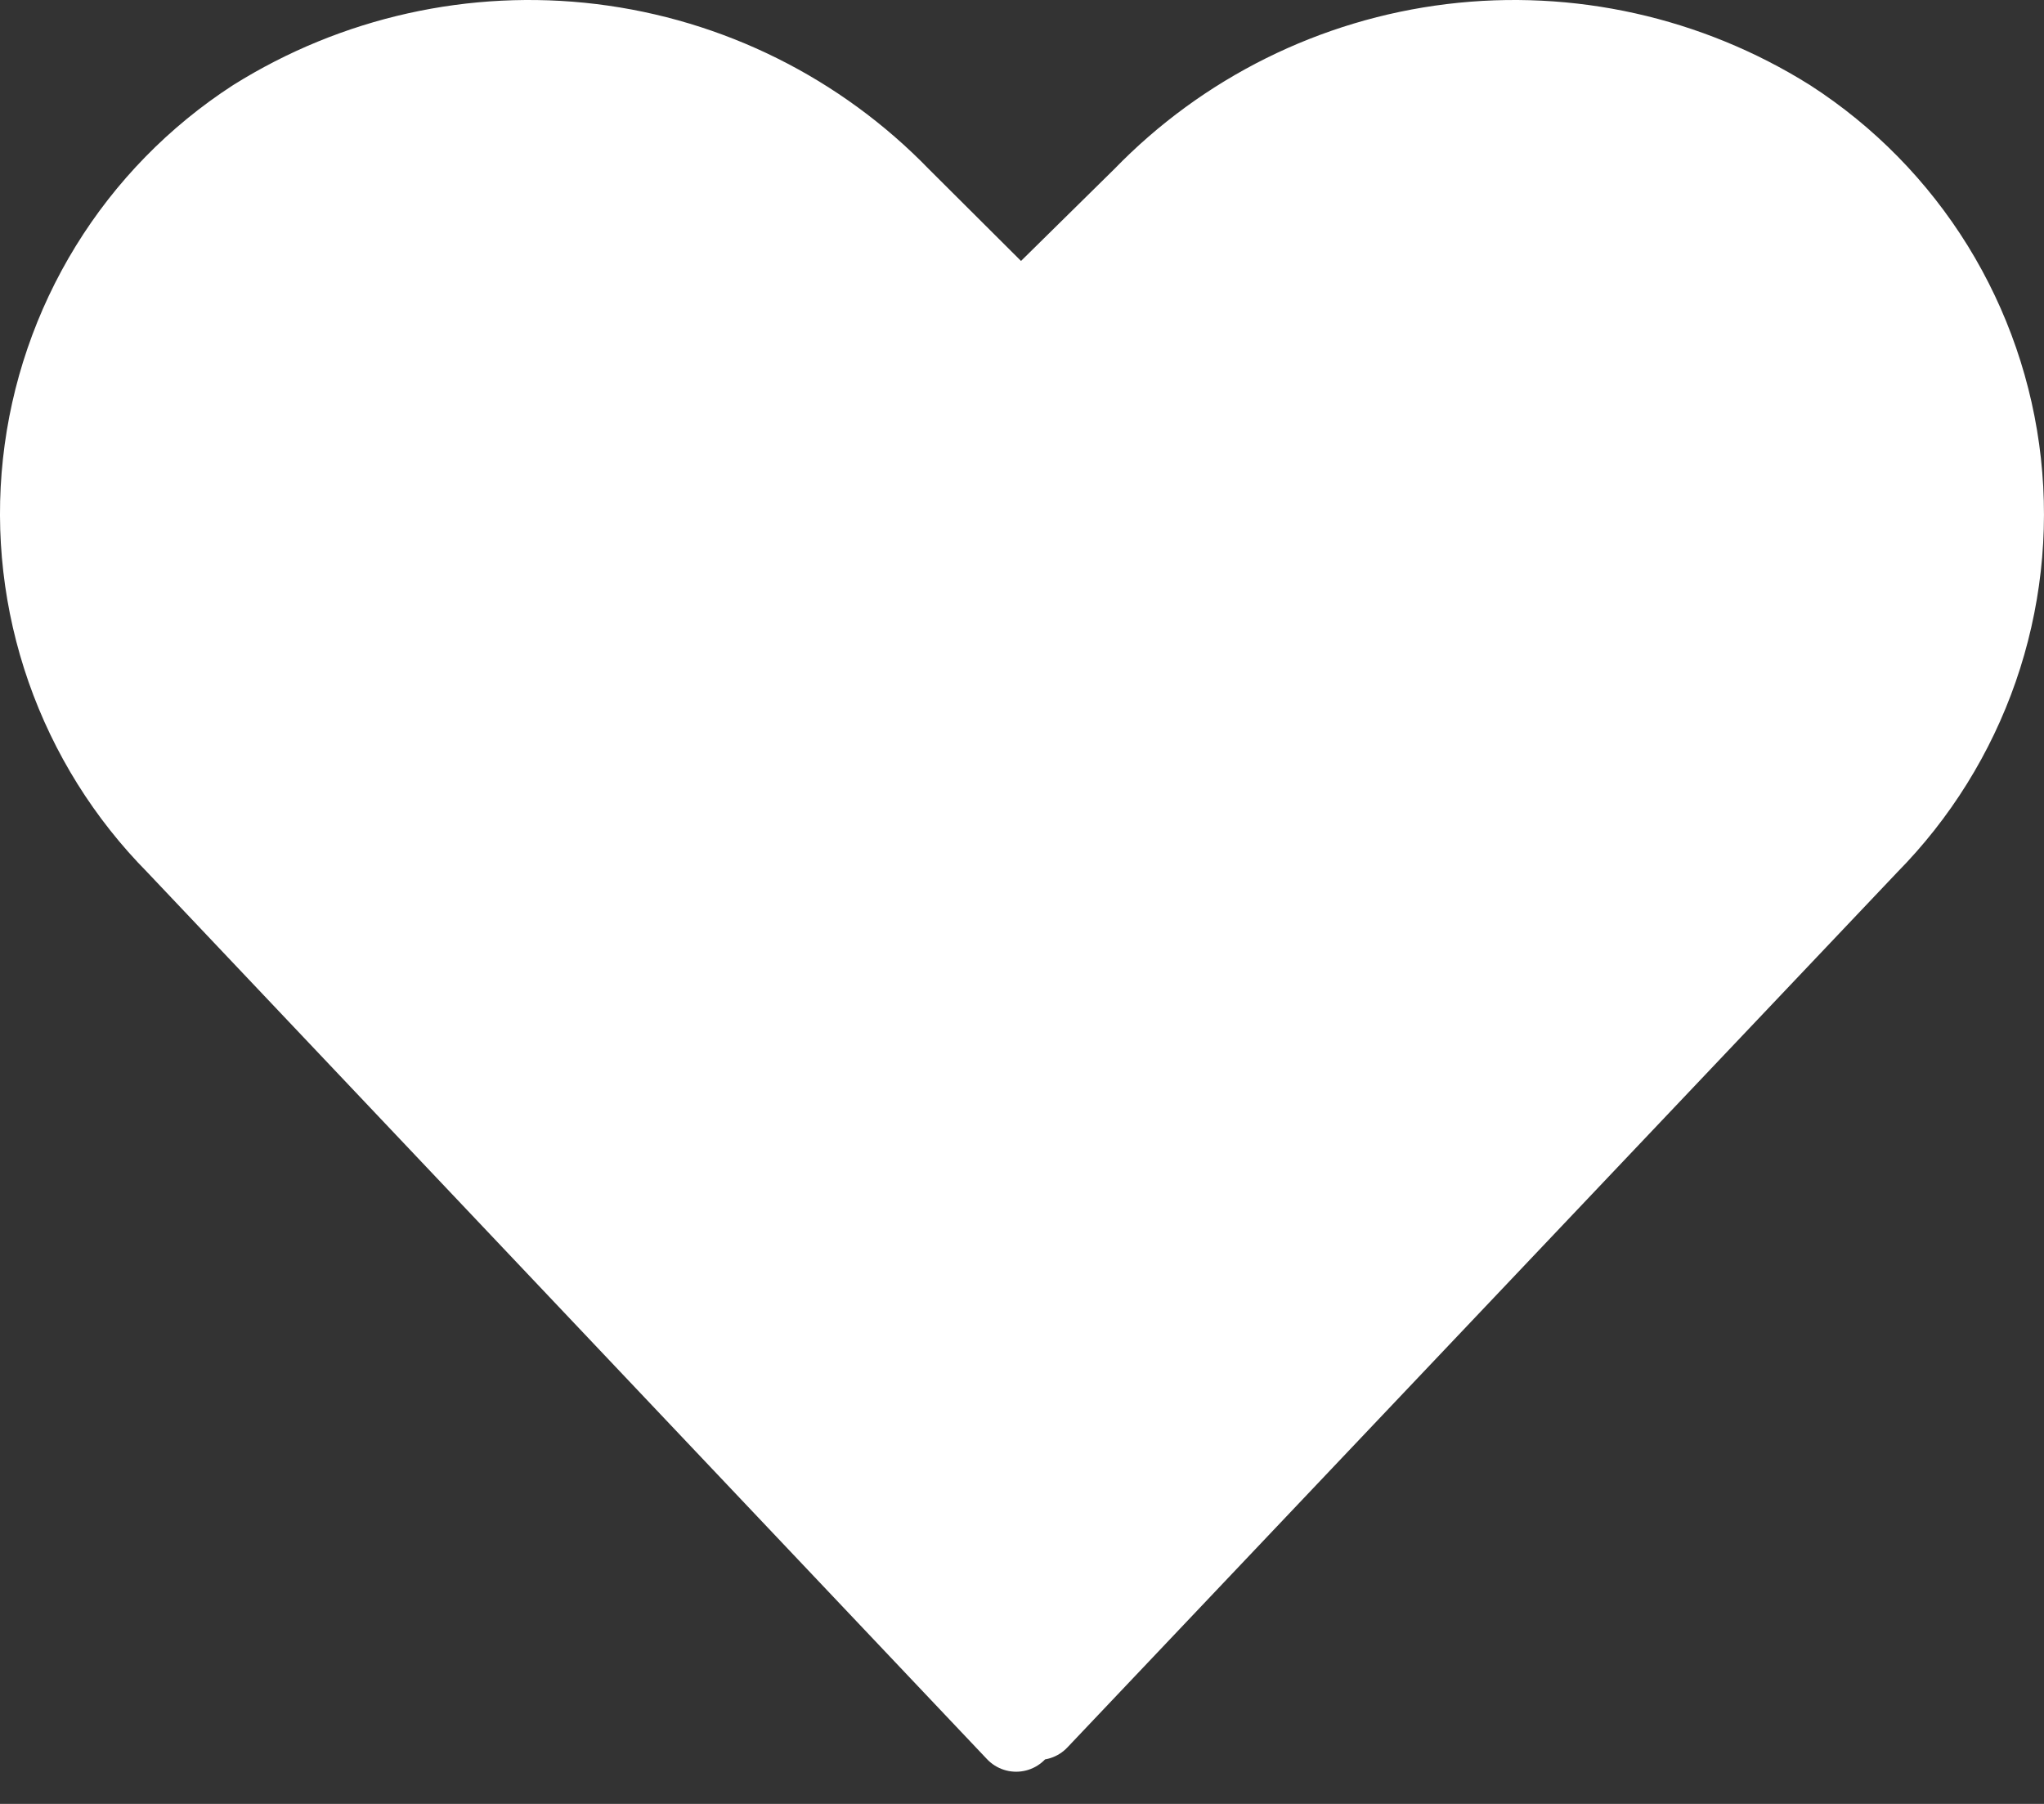 <svg width="51" height="45" viewBox="0 0 51 45" fill="none" xmlns="http://www.w3.org/2000/svg">
<rect x="0" y="0" width="51" height="45" fill="#333333" stroke="none"/>
<path d="M44.625 2.967C42.121 1.399 39.154 0.738 36.221 1.094C33.287 1.451 30.565 2.803 28.509 4.926L25.507 7.882H25.436L22.469 4.926C20.413 2.803 17.691 1.451 14.758 1.094C11.825 0.738 8.858 1.399 6.353 2.967C4.89 3.915 3.656 5.177 2.742 6.662C1.828 8.147 1.256 9.817 1.068 11.55C0.88 13.284 1.082 15.037 1.657 16.683C2.233 18.329 3.168 19.826 4.395 21.065L25.354 43.197L25.777 42.775L25.906 42.904L46.619 21.065C47.844 19.824 48.777 18.325 49.35 16.677C49.922 15.03 50.12 13.275 49.929 11.542C49.738 9.808 49.163 8.139 48.246 6.655C47.328 5.172 46.091 3.912 44.625 2.967Z" fill="white" stroke="white" stroke-width="2" stroke-linecap="round" stroke-linejoin="round"/>
</svg>
